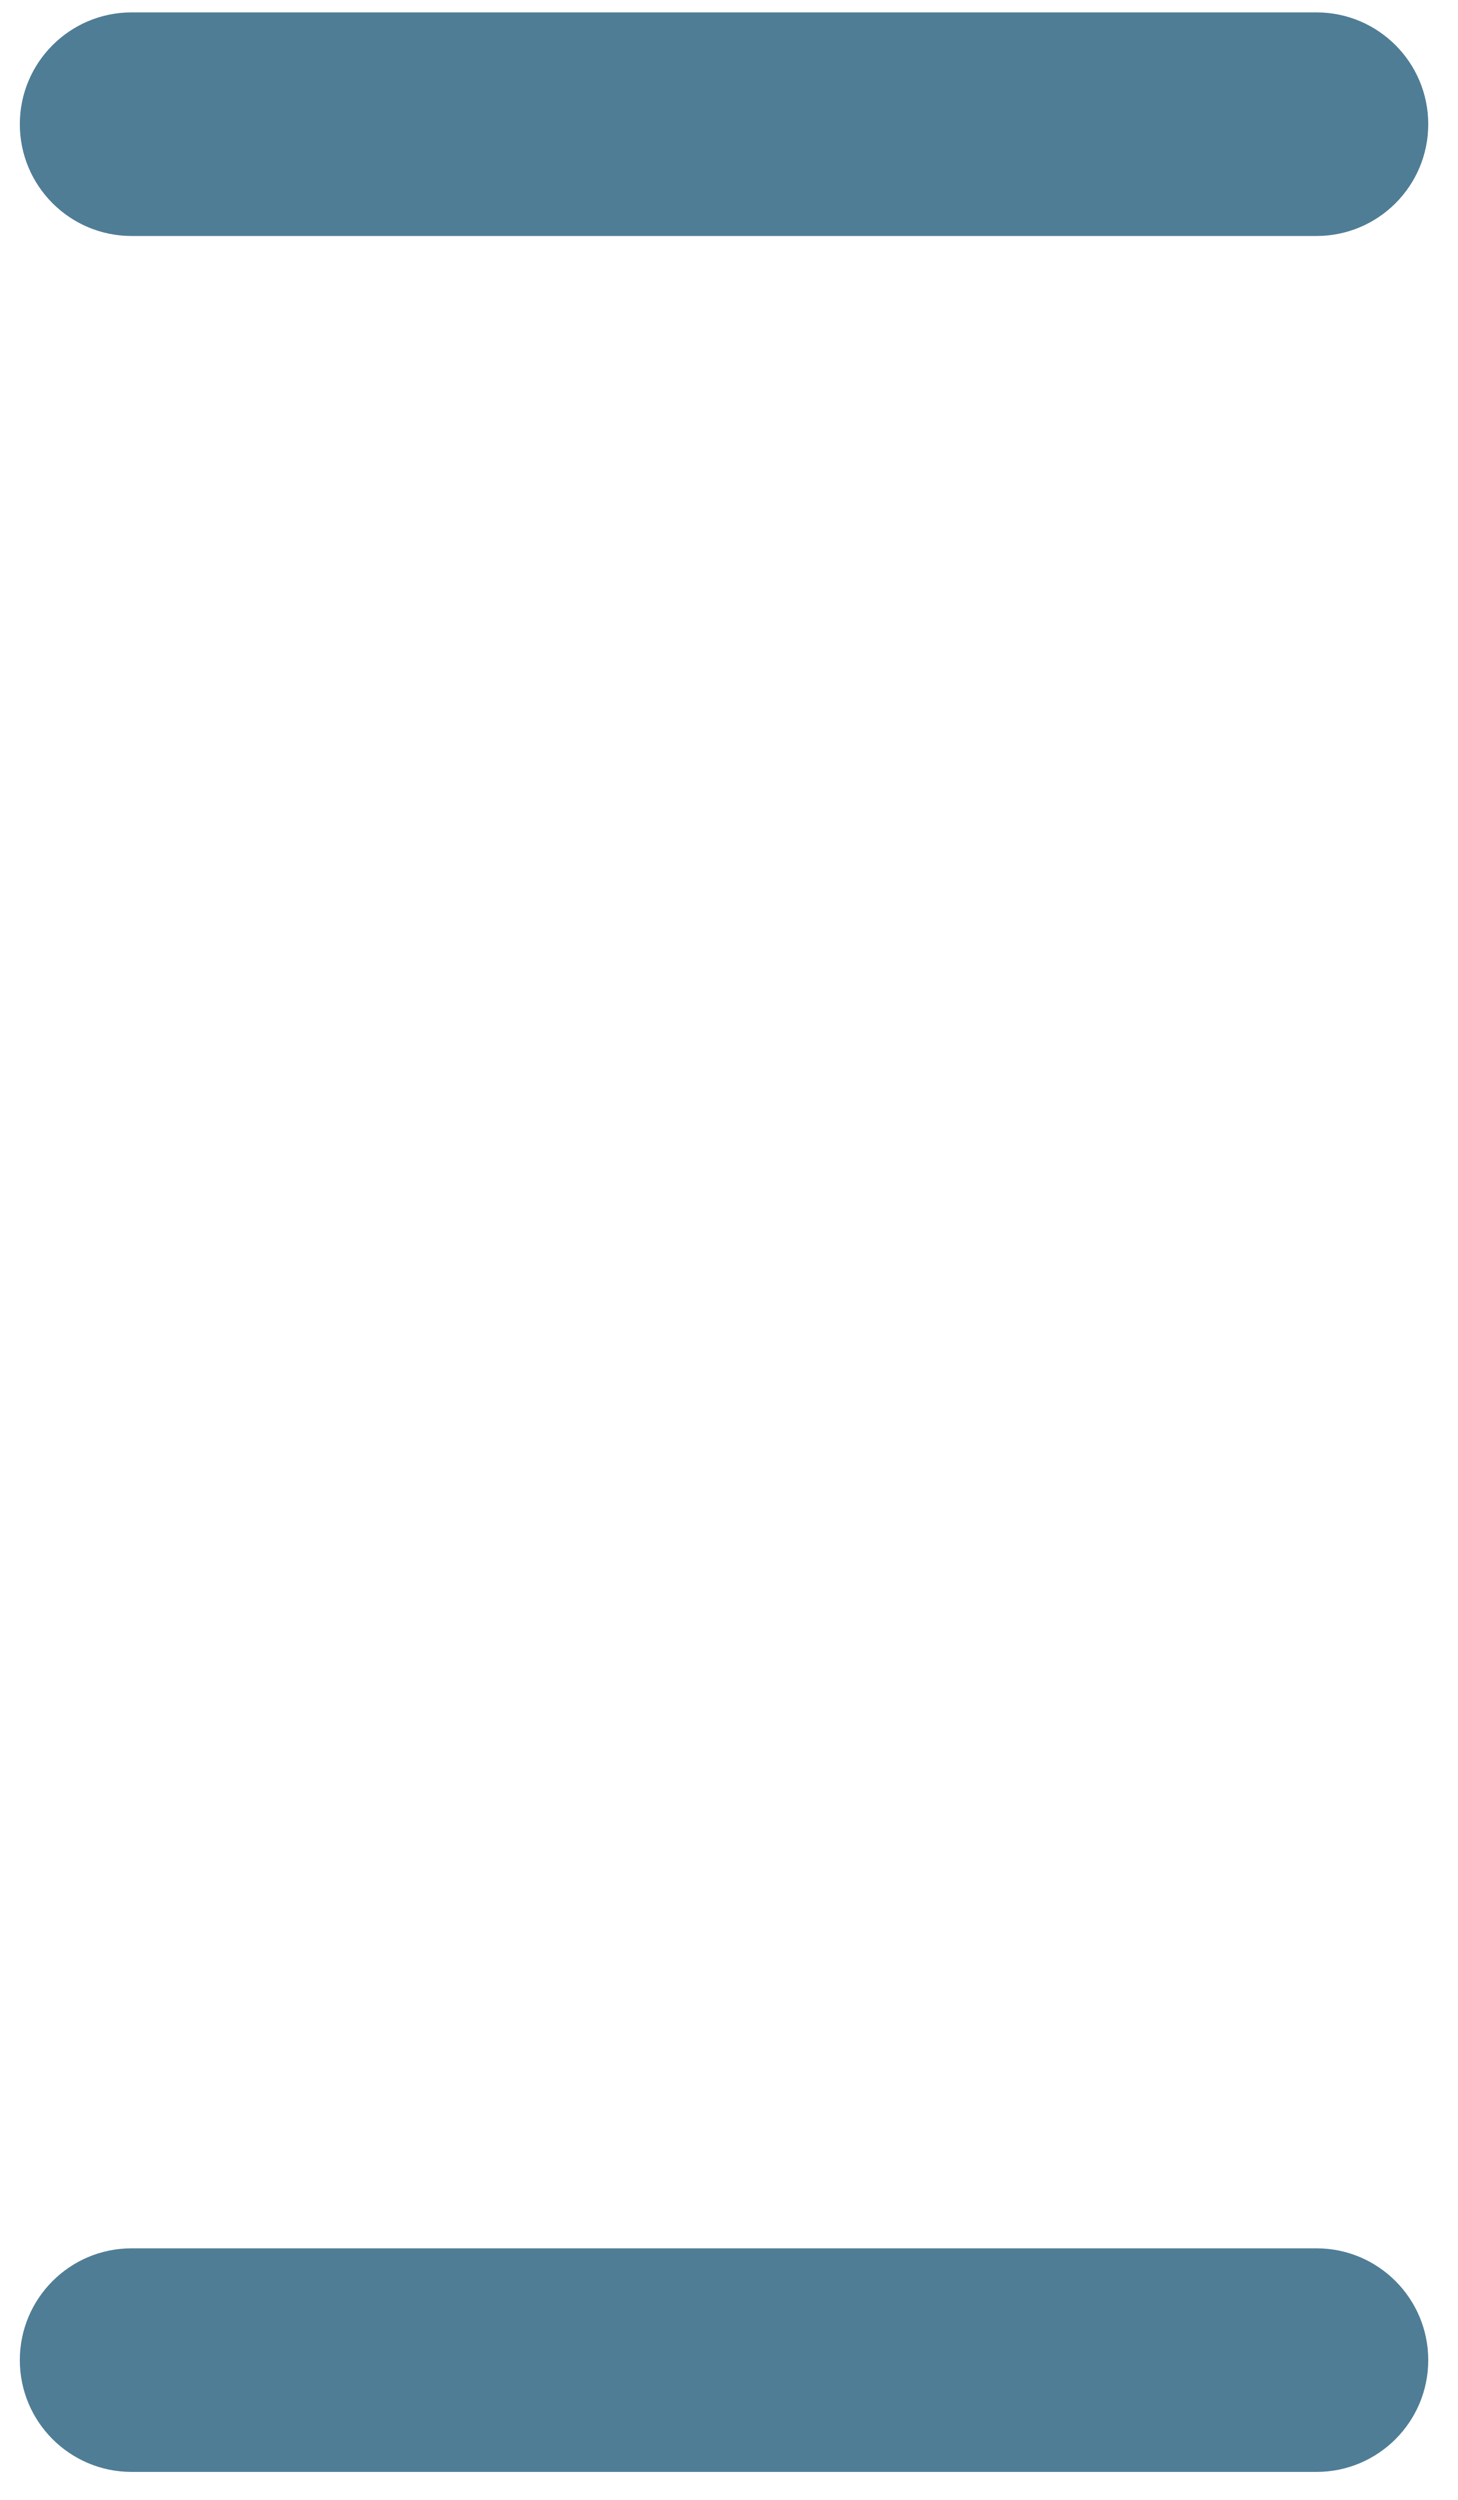 <svg width="42" height="72" viewBox="0 0 42 72" fill="none" xmlns="http://www.w3.org/2000/svg">
<path fill-rule="evenodd" clip-rule="evenodd" d="M0.571 3.577C0.571 1.799 2.013 0.357 3.791 0.357L37.923 0.357C39.701 0.357 41.143 1.799 41.143 3.577C41.143 5.356 39.701 6.797 37.923 6.797L3.791 6.797C2.013 6.797 0.571 5.356 0.571 3.577ZM0.571 67.976C0.571 69.754 2.013 71.196 3.791 71.196L37.923 71.196C39.701 71.196 41.143 69.754 41.143 67.976C41.143 66.198 39.701 64.756 37.923 64.756L3.791 64.756C2.013 64.756 0.571 66.198 0.571 67.976Z" fill="#4F7D96"/>
</svg>
